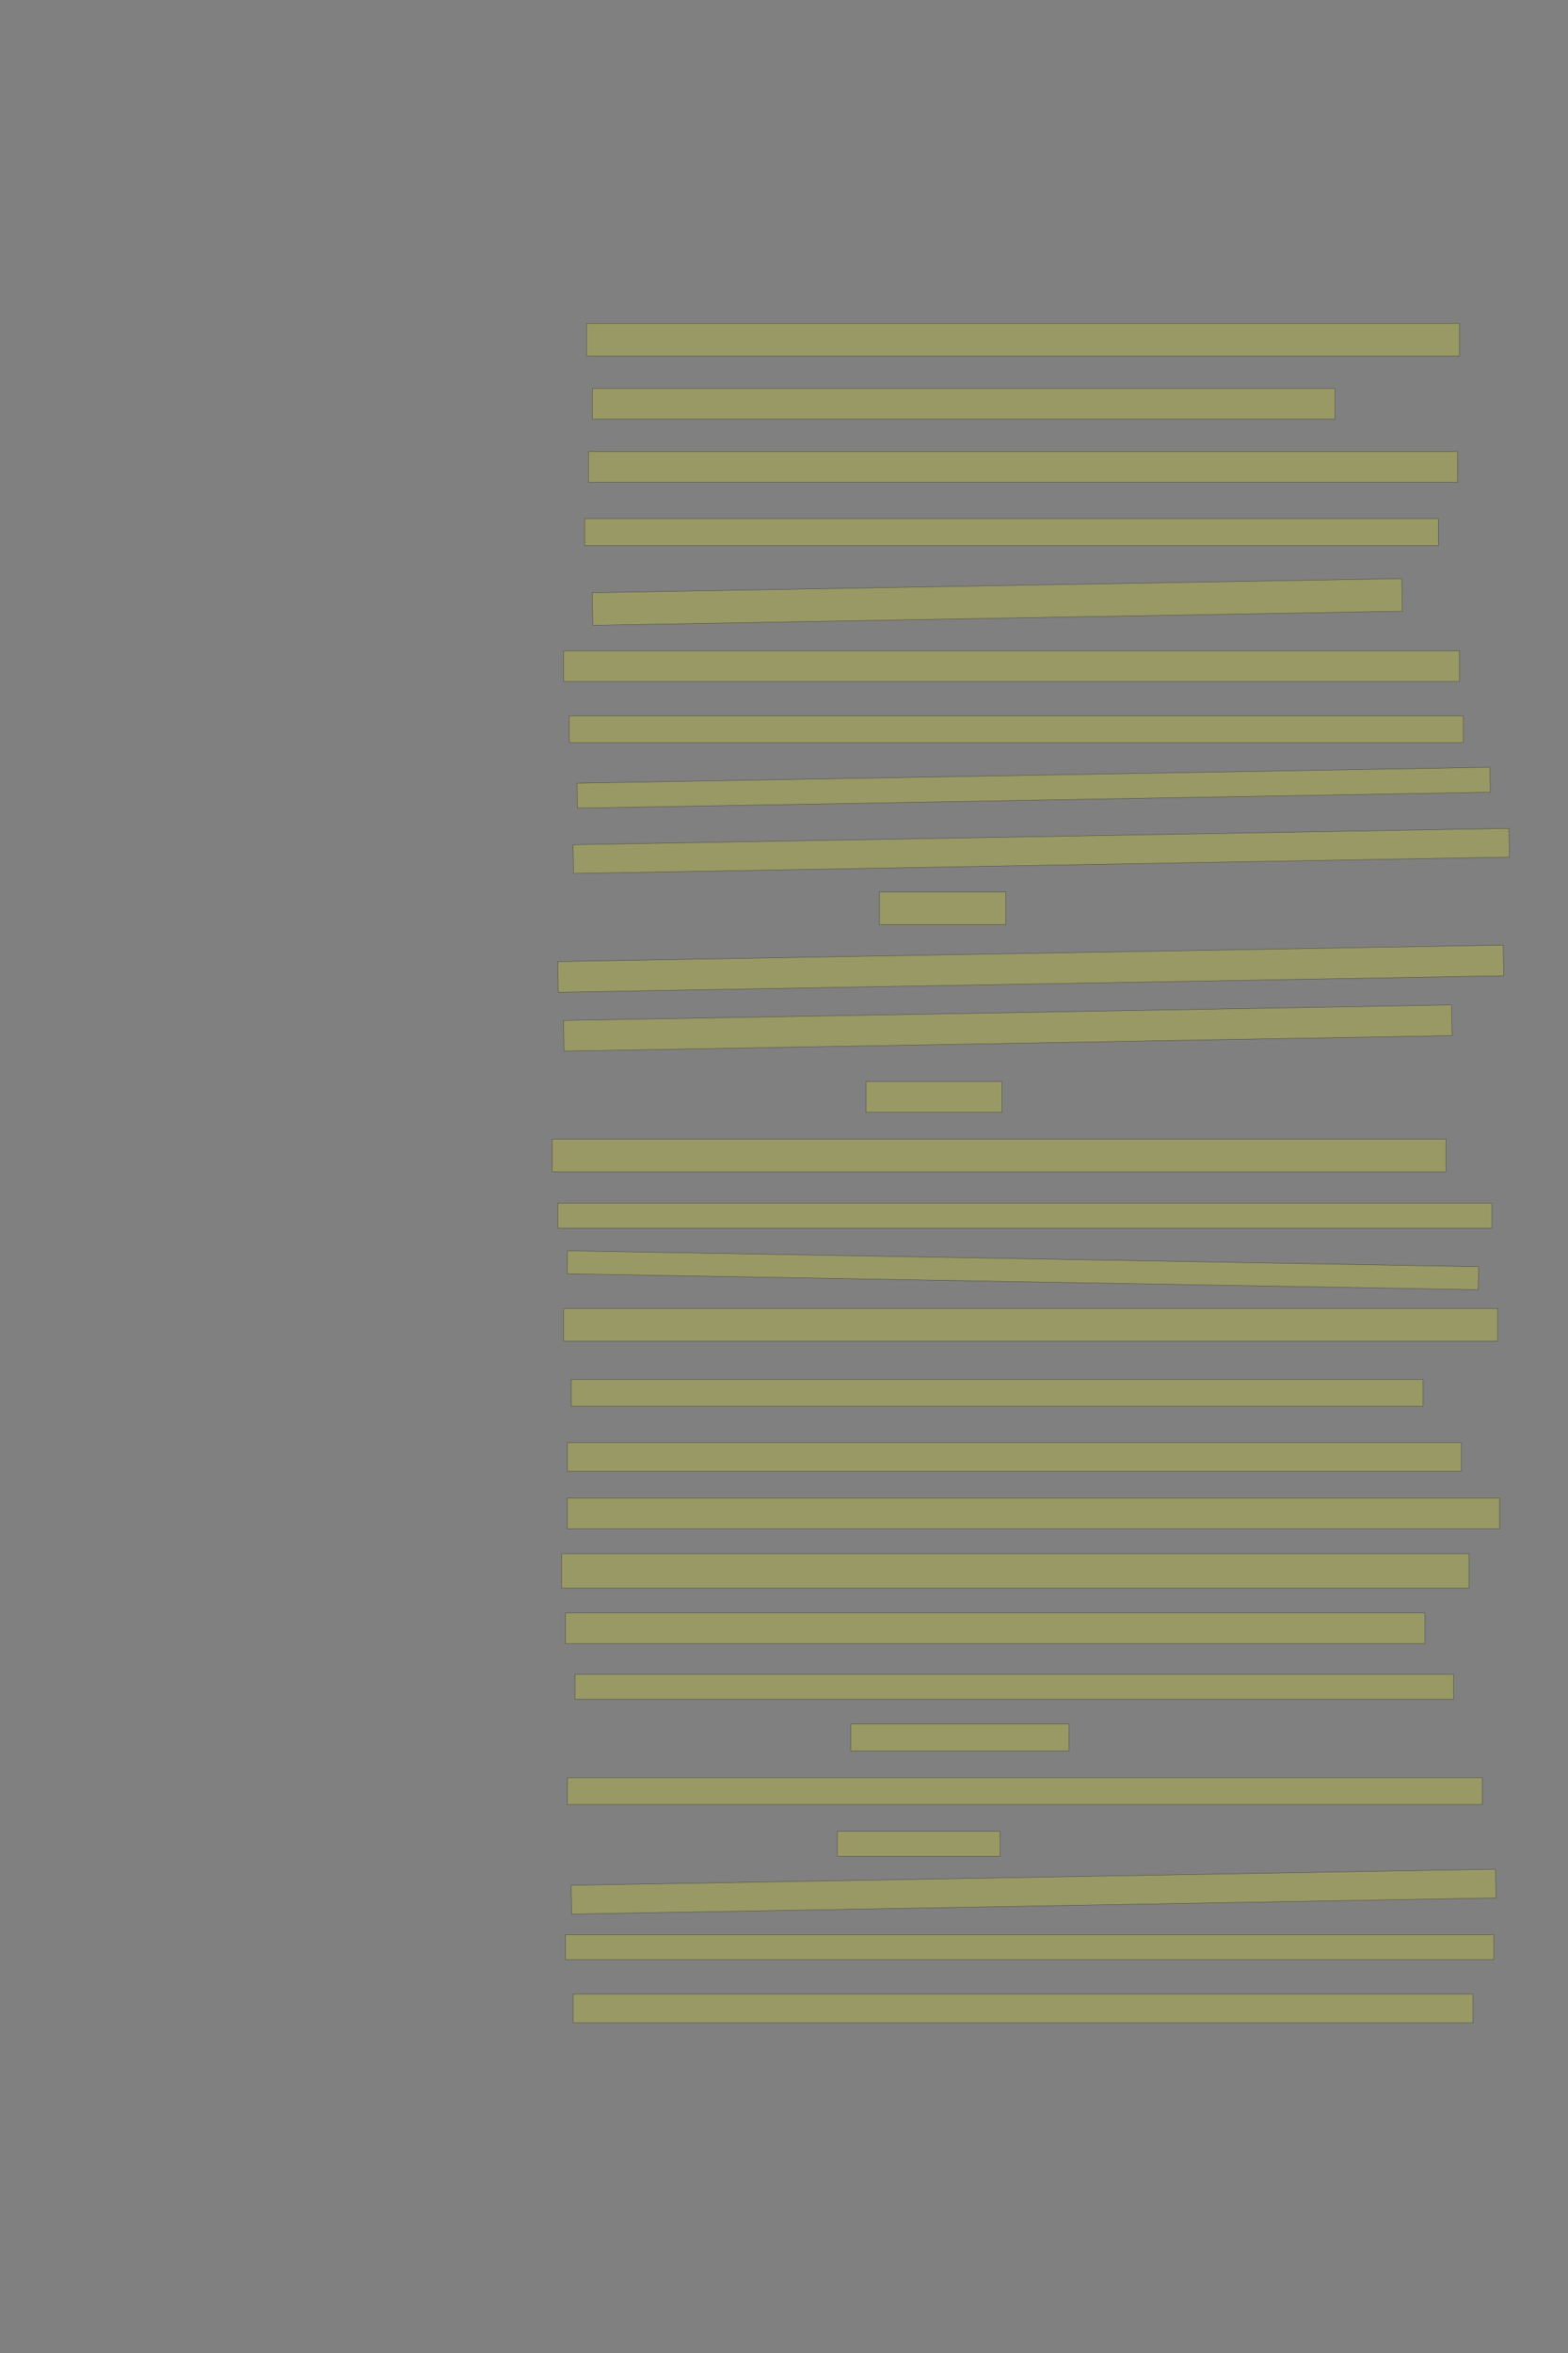 <?xml version="1.0" encoding="UTF-8" standalone="no"?><svg xmlns="http://www.w3.org/2000/svg" xmlns:xlink="http://www.w3.org/1999/xlink" height="6144" width="4096">
 <rect width="100%" height="100%" fill="#808080" stroke="none"/>
 <g>
  <title>Layer 1</title>
  <rect class=" imageannotationLine imageannotationLinked" fill="#FFFF00" fill-opacity="0.2" height="85" id="svg_2" stroke="#000000" stroke-opacity="0.5" width="2280" x="1532.332" xlink:href="#la" y="844.333"/>
  <rect class=" imageannotationLine imageannotationLinked" fill="#FFFF00" fill-opacity="0.2" height="80" id="svg_4" stroke="#000000" stroke-opacity="0.5" width="1940" x="1547.332" xlink:href="#lb" y="1014.333"/>
  <rect class=" imageannotationLine imageannotationLinked" fill="#FFFF00" fill-opacity="0.2" height="80" id="svg_6" stroke="#000000" stroke-opacity="0.5" width="2270" x="1537.332" xlink:href="#lc" y="1179.333"/>
  <rect class=" imageannotationLine imageannotationLinked" fill="#FFFF00" fill-opacity="0.2" height="70" id="svg_8" stroke="#000000" stroke-opacity="0.5" width="2230" x="1527.332" xlink:href="#ld" y="1354.333"/>
  <rect class=" imageannotationLine imageannotationLinked" fill="#FFFF00" fill-opacity="0.2" height="85.002" id="svg_10" stroke="#000000" stroke-opacity="0.5" transform="rotate(-1 2605.136,1571.74) " width="2115" x="1547.636" xlink:href="#le" y="1529.239"/>
  <rect class=" imageannotationLine imageannotationLinked" fill="#FFFF00" fill-opacity="0.2" height="80" id="svg_12" stroke="#000000" stroke-opacity="0.5" width="2340" x="1472.332" xlink:href="#lf" y="1699.333"/>
  <rect class=" imageannotationLine imageannotationLinked" fill="#FFFF00" fill-opacity="0.2" height="70" id="svg_14" stroke="#000000" stroke-opacity="0.5" width="2335" x="1487.332" xlink:href="#lg" y="1869.333"/>
  <rect class=" imageannotationLine imageannotationLinked" fill="#FFFF00" fill-opacity="0.2" height="65.093" id="svg_16" stroke="#000000" stroke-opacity="0.5" transform="rotate(-1 2700.137,2056.784) " width="2385" x="1507.637" xlink:href="#lh" y="2024.238"/>
  <rect class=" imageannotationLine imageannotationLinked" fill="#FFFF00" fill-opacity="0.2" height="74.917" id="svg_18" stroke="#000000" stroke-opacity="0.5" transform="rotate(-1 2719.964,2221.874) " width="2445" x="1497.464" xlink:href="#li" y="2184.416"/>
  <rect class=" imageannotationLine imageannotationLinked" fill="#FFFF00" fill-opacity="0.2" height="85" id="svg_20" stroke="#000000" stroke-opacity="0.5" width="330" x="2297.332" xlink:href="#lj" y="2329.333"/>
  <rect class=" imageannotationLine imageannotationLinked" fill="#FFFF00" fill-opacity="0.2" height="80.003" id="svg_22" stroke="#000000" stroke-opacity="0.5" transform="rotate(-1 2692.507,2529.33) " width="2470" x="1457.507" xlink:href="#lk" y="2489.328"/>
  <rect class=" imageannotationLine imageannotationLinked" fill="#FFFF00" fill-opacity="0.2" height="80.003" id="svg_24" stroke="#000000" stroke-opacity="0.5" transform="rotate(-1 2632.507,2684.33) " width="2320" x="1472.507" xlink:href="#ll" y="2644.328"/>
  <rect class=" imageannotationLine imageannotationLinked" fill="#FFFF00" fill-opacity="0.2" height="80" id="svg_26" stroke="#000000" stroke-opacity="0.5" width="355" x="2262.332" xlink:href="#lm" y="2824.333"/>
  <rect class=" imageannotationLine imageannotationLinked" fill="#FFFF00" fill-opacity="0.2" height="85" id="svg_28" stroke="#000000" stroke-opacity="0.5" width="2335" x="1442.332" xlink:href="#ln" y="2974.333"/>
  <rect class=" imageannotationLine imageannotationLinked" fill="#FFFF00" fill-opacity="0.2" height="65" id="svg_30" stroke="#000000" stroke-opacity="0.5" width="2440" x="1457.332" xlink:href="#lo" y="3141.833"/>
  <rect class=" imageannotationLine imageannotationLinked" fill="#FFFF00" fill-opacity="0.2" height="60.093" id="svg_32" stroke="#000000" stroke-opacity="0.5" transform="rotate(1 2671.984,3316.783) " width="2380" x="1481.984" xlink:href="#lp" y="3286.736"/>
  <rect class=" imageannotationLine imageannotationLinked" fill="#FFFF00" fill-opacity="0.2" height="85" id="svg_34" stroke="#000000" stroke-opacity="0.5" width="2440" x="1472.332" xlink:href="#lq" y="3416.833"/>
  <rect class=" imageannotationLine imageannotationLinked" fill="#FFFF00" fill-opacity="0.2" height="70" id="svg_36" stroke="#000000" stroke-opacity="0.5" width="2225" x="1492.332" xlink:href="#lr" y="3601.833"/>
  <rect class=" imageannotationLine imageannotationLinked" fill="#FFFF00" fill-opacity="0.2" height="75" id="svg_38" stroke="#000000" stroke-opacity="0.5" width="2335" x="1482.332" xlink:href="#ls" y="3766.833"/>
  <rect class=" imageannotationLine imageannotationLinked" fill="#FFFF00" fill-opacity="0.2" height="80" id="svg_40" stroke="#000000" stroke-opacity="0.5" width="2435" x="1482.332" xlink:href="#lt" y="3911.833"/>
  <rect class=" imageannotationLine imageannotationLinked" fill="#FFFF00" fill-opacity="0.2" height="90" id="svg_42" stroke="#000000" stroke-opacity="0.5" width="2370" x="1467.332" xlink:href="#lu" y="4056.833"/>
  <rect class=" imageannotationLine imageannotationLinked" fill="#FFFF00" fill-opacity="0.2" height="80" id="svg_44" stroke="#000000" stroke-opacity="0.5" width="2245" x="1477.332" xlink:href="#lv" y="4211.833"/>
  <rect class=" imageannotationLine imageannotationLinked" fill="#FFFF00" fill-opacity="0.2" height="65" id="svg_46" stroke="#000000" stroke-opacity="0.5" width="2295" x="1502.332" xlink:href="#lw" y="4371.833"/>
  <rect class=" imageannotationLine imageannotationLinked" fill="#FFFF00" fill-opacity="0.2" height="70" id="svg_48" stroke="#000000" stroke-opacity="0.5" width="570" x="2222.332" xlink:href="#lx" y="4501.833"/>
  <rect class=" imageannotationLine imageannotationLinked" fill="#FFFF00" fill-opacity="0.2" height="70" id="svg_50" stroke="#000000" stroke-opacity="0.5" width="2390" x="1482.332" xlink:href="#ly" y="4641.833"/>
  <rect class=" imageannotationLine imageannotationLinked" fill="#FFFF00" fill-opacity="0.2" height="65" id="svg_52" stroke="#000000" stroke-opacity="0.5" width="425" x="2187.332" xlink:href="#lz" y="4781.833"/>
  <rect class=" imageannotationLine imageannotationLinked" fill="#FFFF00" fill-opacity="0.2" height="75.004" id="svg_54" stroke="#000000" stroke-opacity="0.5" transform="rotate(-1 2700.05,4939.329) " width="2415" x="1492.55" xlink:href="#laa" y="4901.827"/>
  <rect class=" imageannotationLine imageannotationLinked" fill="#FFFF00" fill-opacity="0.2" height="65" id="svg_56" stroke="#000000" stroke-opacity="0.5" width="2425" x="1477.332" xlink:href="#lab" y="5051.833"/>
  <rect class=" imageannotationLine imageannotationLinked" fill="#FFFF00" fill-opacity="0.2" height="75" id="svg_58" stroke="#000000" stroke-opacity="0.5" width="2350" x="1497.332" xlink:href="#lac" y="5206.833"/>
 </g>
</svg>